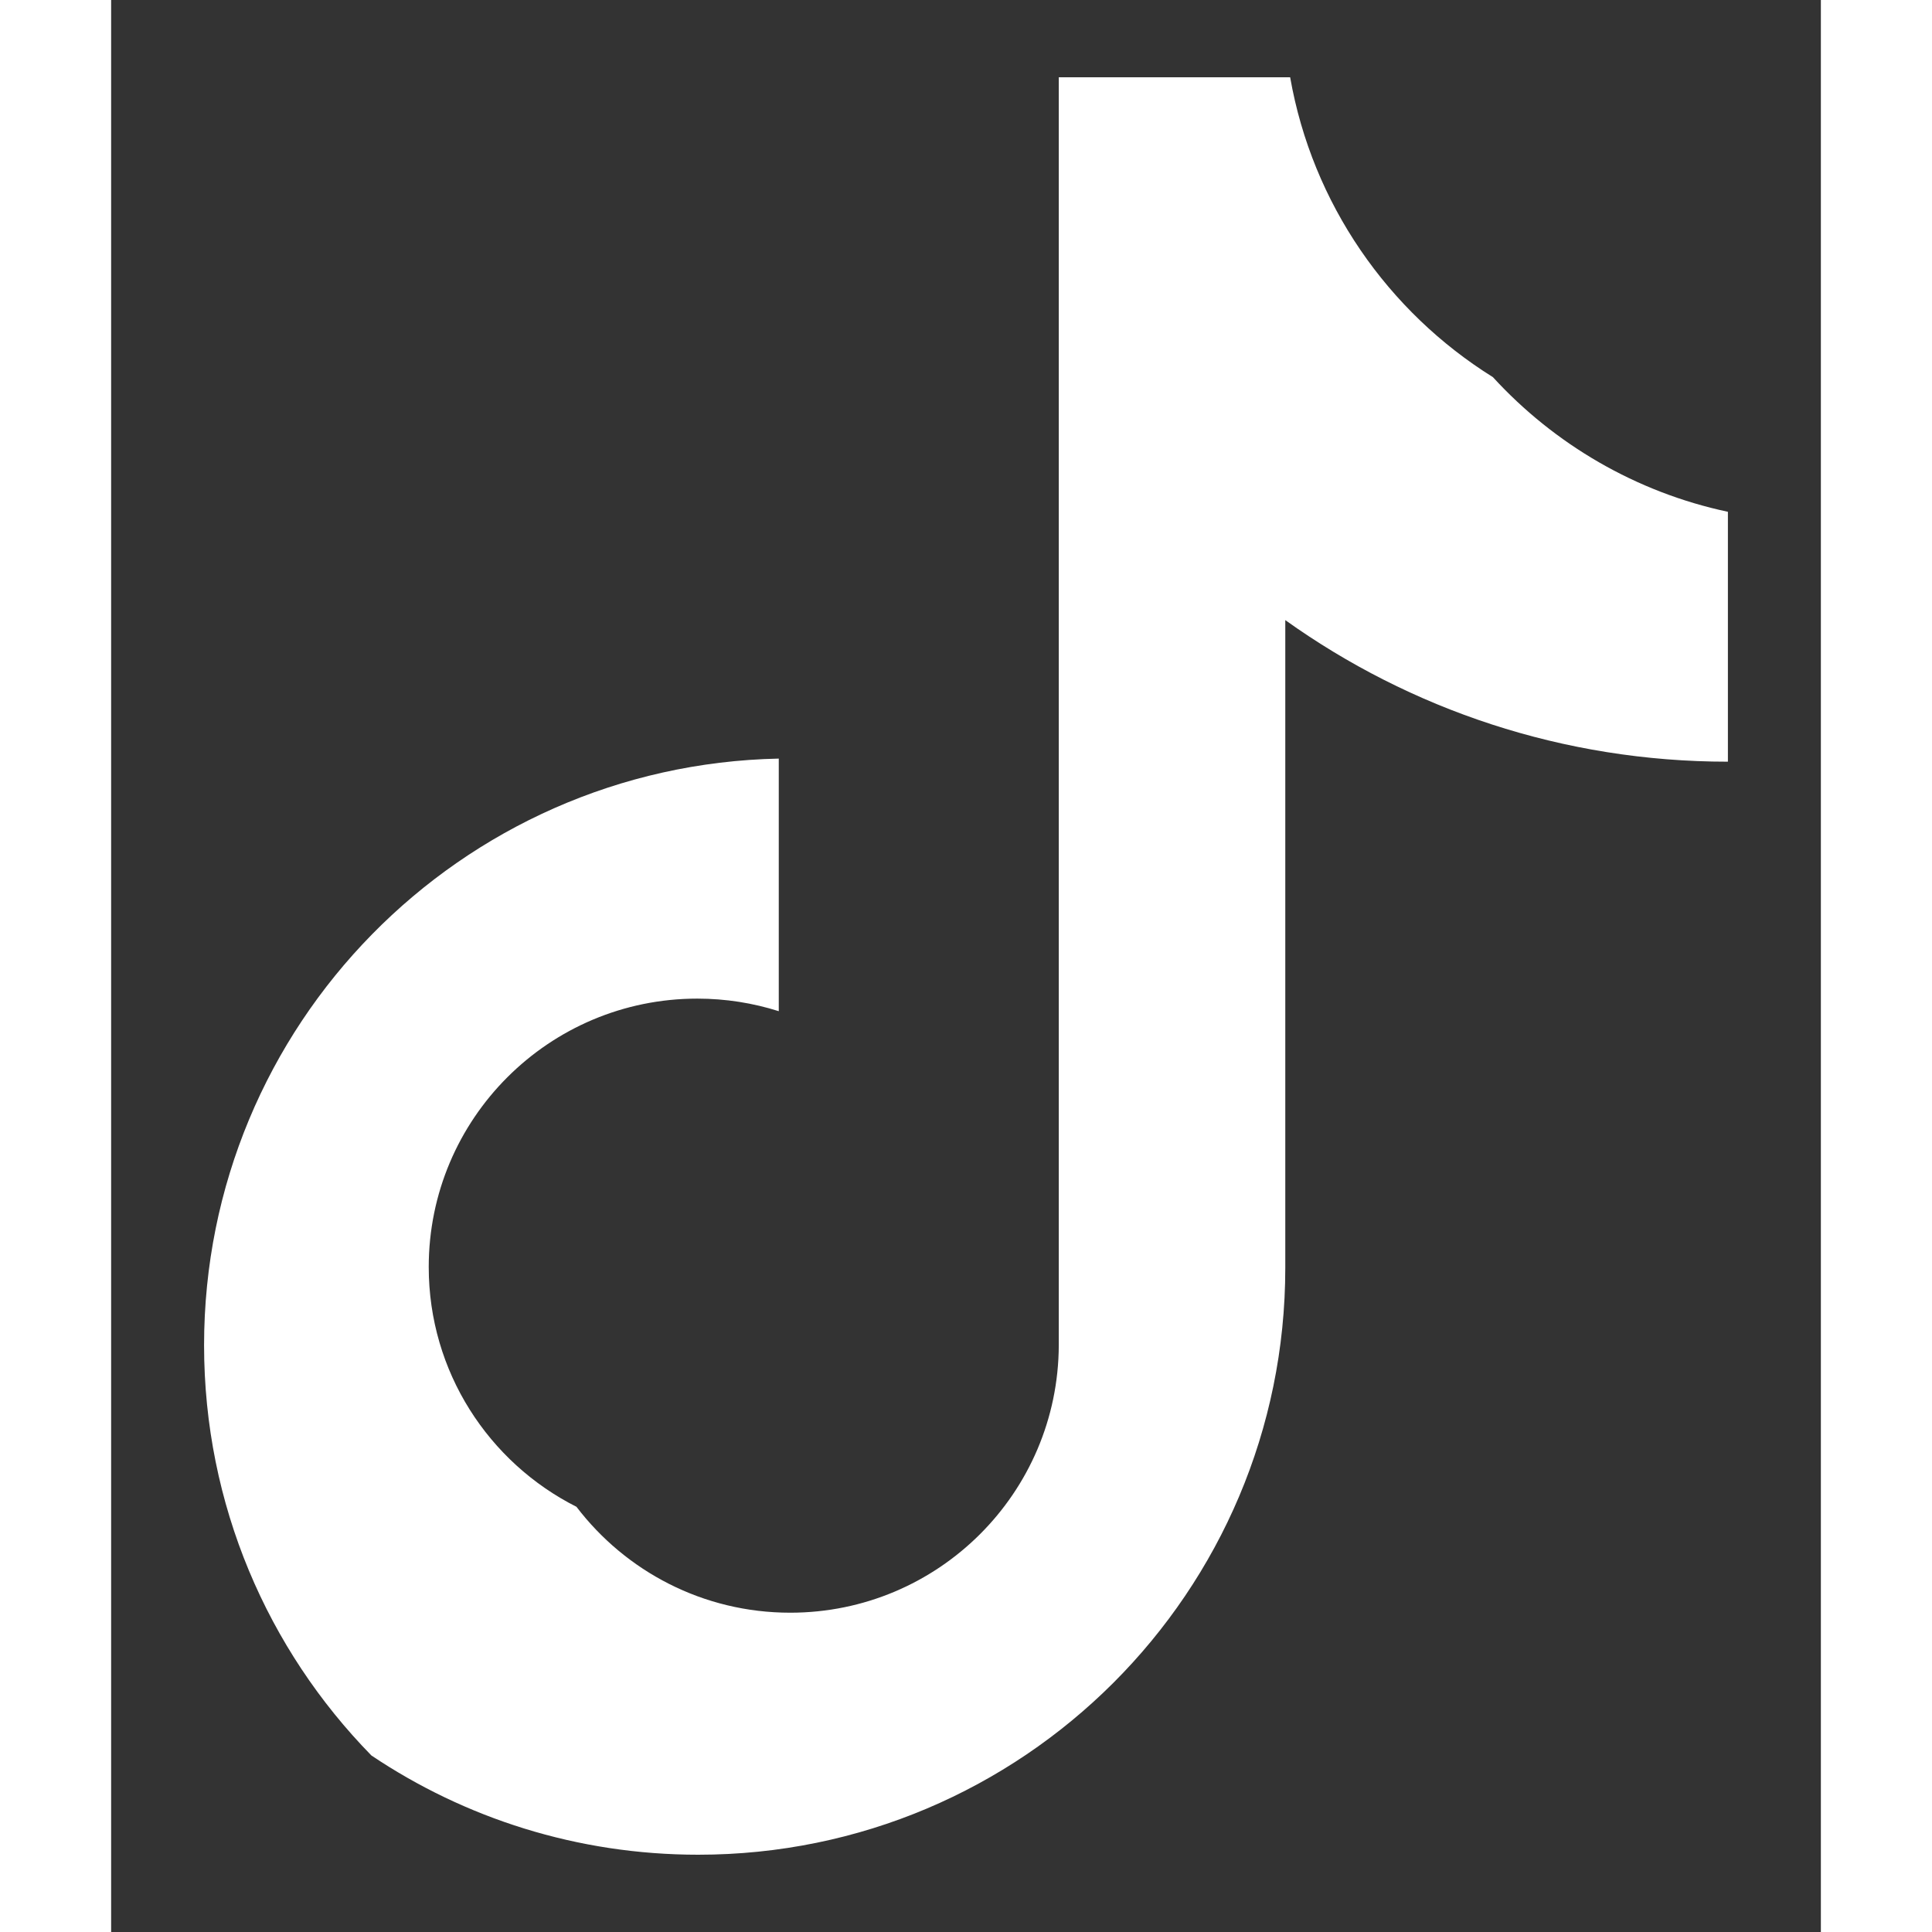 <svg class="tiktok-svg-icon" width="50" height="50" viewBox="0 0 1500 1695" fill="none" xmlns="http://www.w3.org/2000/svg">
<rect x="0" y="0" width="1500" height="1695" fill="#333333" stroke="none"/>
<path class="tiktok-layer1" fill-rule="evenodd" clip-rule="evenodd" d="M1111.67 611.86C1221.11 690.05 1355.19 736.06 1499.99 736.06V457.55C1472.58 457.561 1445.25 454.702 1418.44 449.02V668.25C1273.65 668.25 1139.59 622.24 1030.12 544.05V1112.4C1030.12 1396.72 799.52 1627.19 515.07 1627.19C408.94 1627.19 310.29 1595.12 228.34 1540.12C321.87 1635.7 452.3 1695 596.6 1695C881.07 1695 1111.68 1464.53 1111.68 1180.2V611.86H1111.67ZM1212.27 330.88C1156.34 269.81 1119.62 190.88 1111.67 103.62V67.8H1034.39C1053.84 178.7 1120.19 273.45 1212.27 330.88V330.88ZM408.25 1321.95C377.004 1281 360.114 1230.9 360.19 1179.39C360.19 1049.35 465.67 943.92 595.8 943.92C620.048 943.903 644.155 947.623 667.27 954.95V670.22C640.262 666.521 613.004 664.953 585.75 665.53V887.15C562.624 879.823 538.508 876.103 514.25 876.12C384.12 876.12 278.65 981.55 278.65 1111.6C278.65 1203.55 331.37 1283.17 408.25 1321.95V1321.95Z"></path>
<path class="main-layer" fill-rule="evenodd" clip-rule="evenodd" d="M1030.12 544.05C1139.59 622.24 1273.65 668.25 1418.44 668.25V449.02C1337.62 431.82 1266.07 389.6 1212.27 330.88C1120.19 273.45 1053.84 178.7 1034.39 67.8H831.4V1180.19C830.94 1309.87 725.64 1414.87 595.79 1414.87C519.27 1414.87 451.29 1378.42 408.24 1321.95C331.36 1283.17 278.64 1203.55 278.64 1111.6C278.64 981.55 384.11 876.12 514.24 876.12C539.17 876.12 563.2 880 585.74 887.15V665.53C306.29 671.3 81.54 899.52 81.54 1180.2C81.54 1320.31 137.51 1447.33 228.34 1540.13C310.29 1595.13 408.94 1627.2 515.07 1627.2C799.52 1627.2 1030.12 1396.72 1030.12 1112.41V544.05Z" fill="white"></path>
<path class="tiktok-layer2" fill-rule="evenodd" clip-rule="evenodd" d="M1418.44 449.02V389.74C1345.55 389.85 1274.11 369.449 1212.27 330.87C1267.01 390.768 1339.09 432.074 1418.44 449.02V449.02ZM1034.39 67.8C1032.53 57.203 1031.11 46.534 1030.12 35.82V0H749.84V1112.4C749.39 1242.07 644.1 1347.07 514.24 1347.07C476.11 1347.07 440.12 1338.03 408.24 1321.95C451.29 1378.42 519.27 1414.87 595.79 1414.87C725.63 1414.87 830.94 1309.87 831.4 1180.19V67.8H1034.39ZM585.75 665.53V602.42C562.33 599.218 538.718 597.618 515.08 597.63C230.6 597.63 0 828.11 0 1112.4C0 1290.64 90.63 1447.72 228.35 1540.12C137.52 1447.32 81.55 1320.3 81.55 1180.19C81.55 899.52 306.29 671.3 585.75 665.53V665.53Z"></path>
</svg>